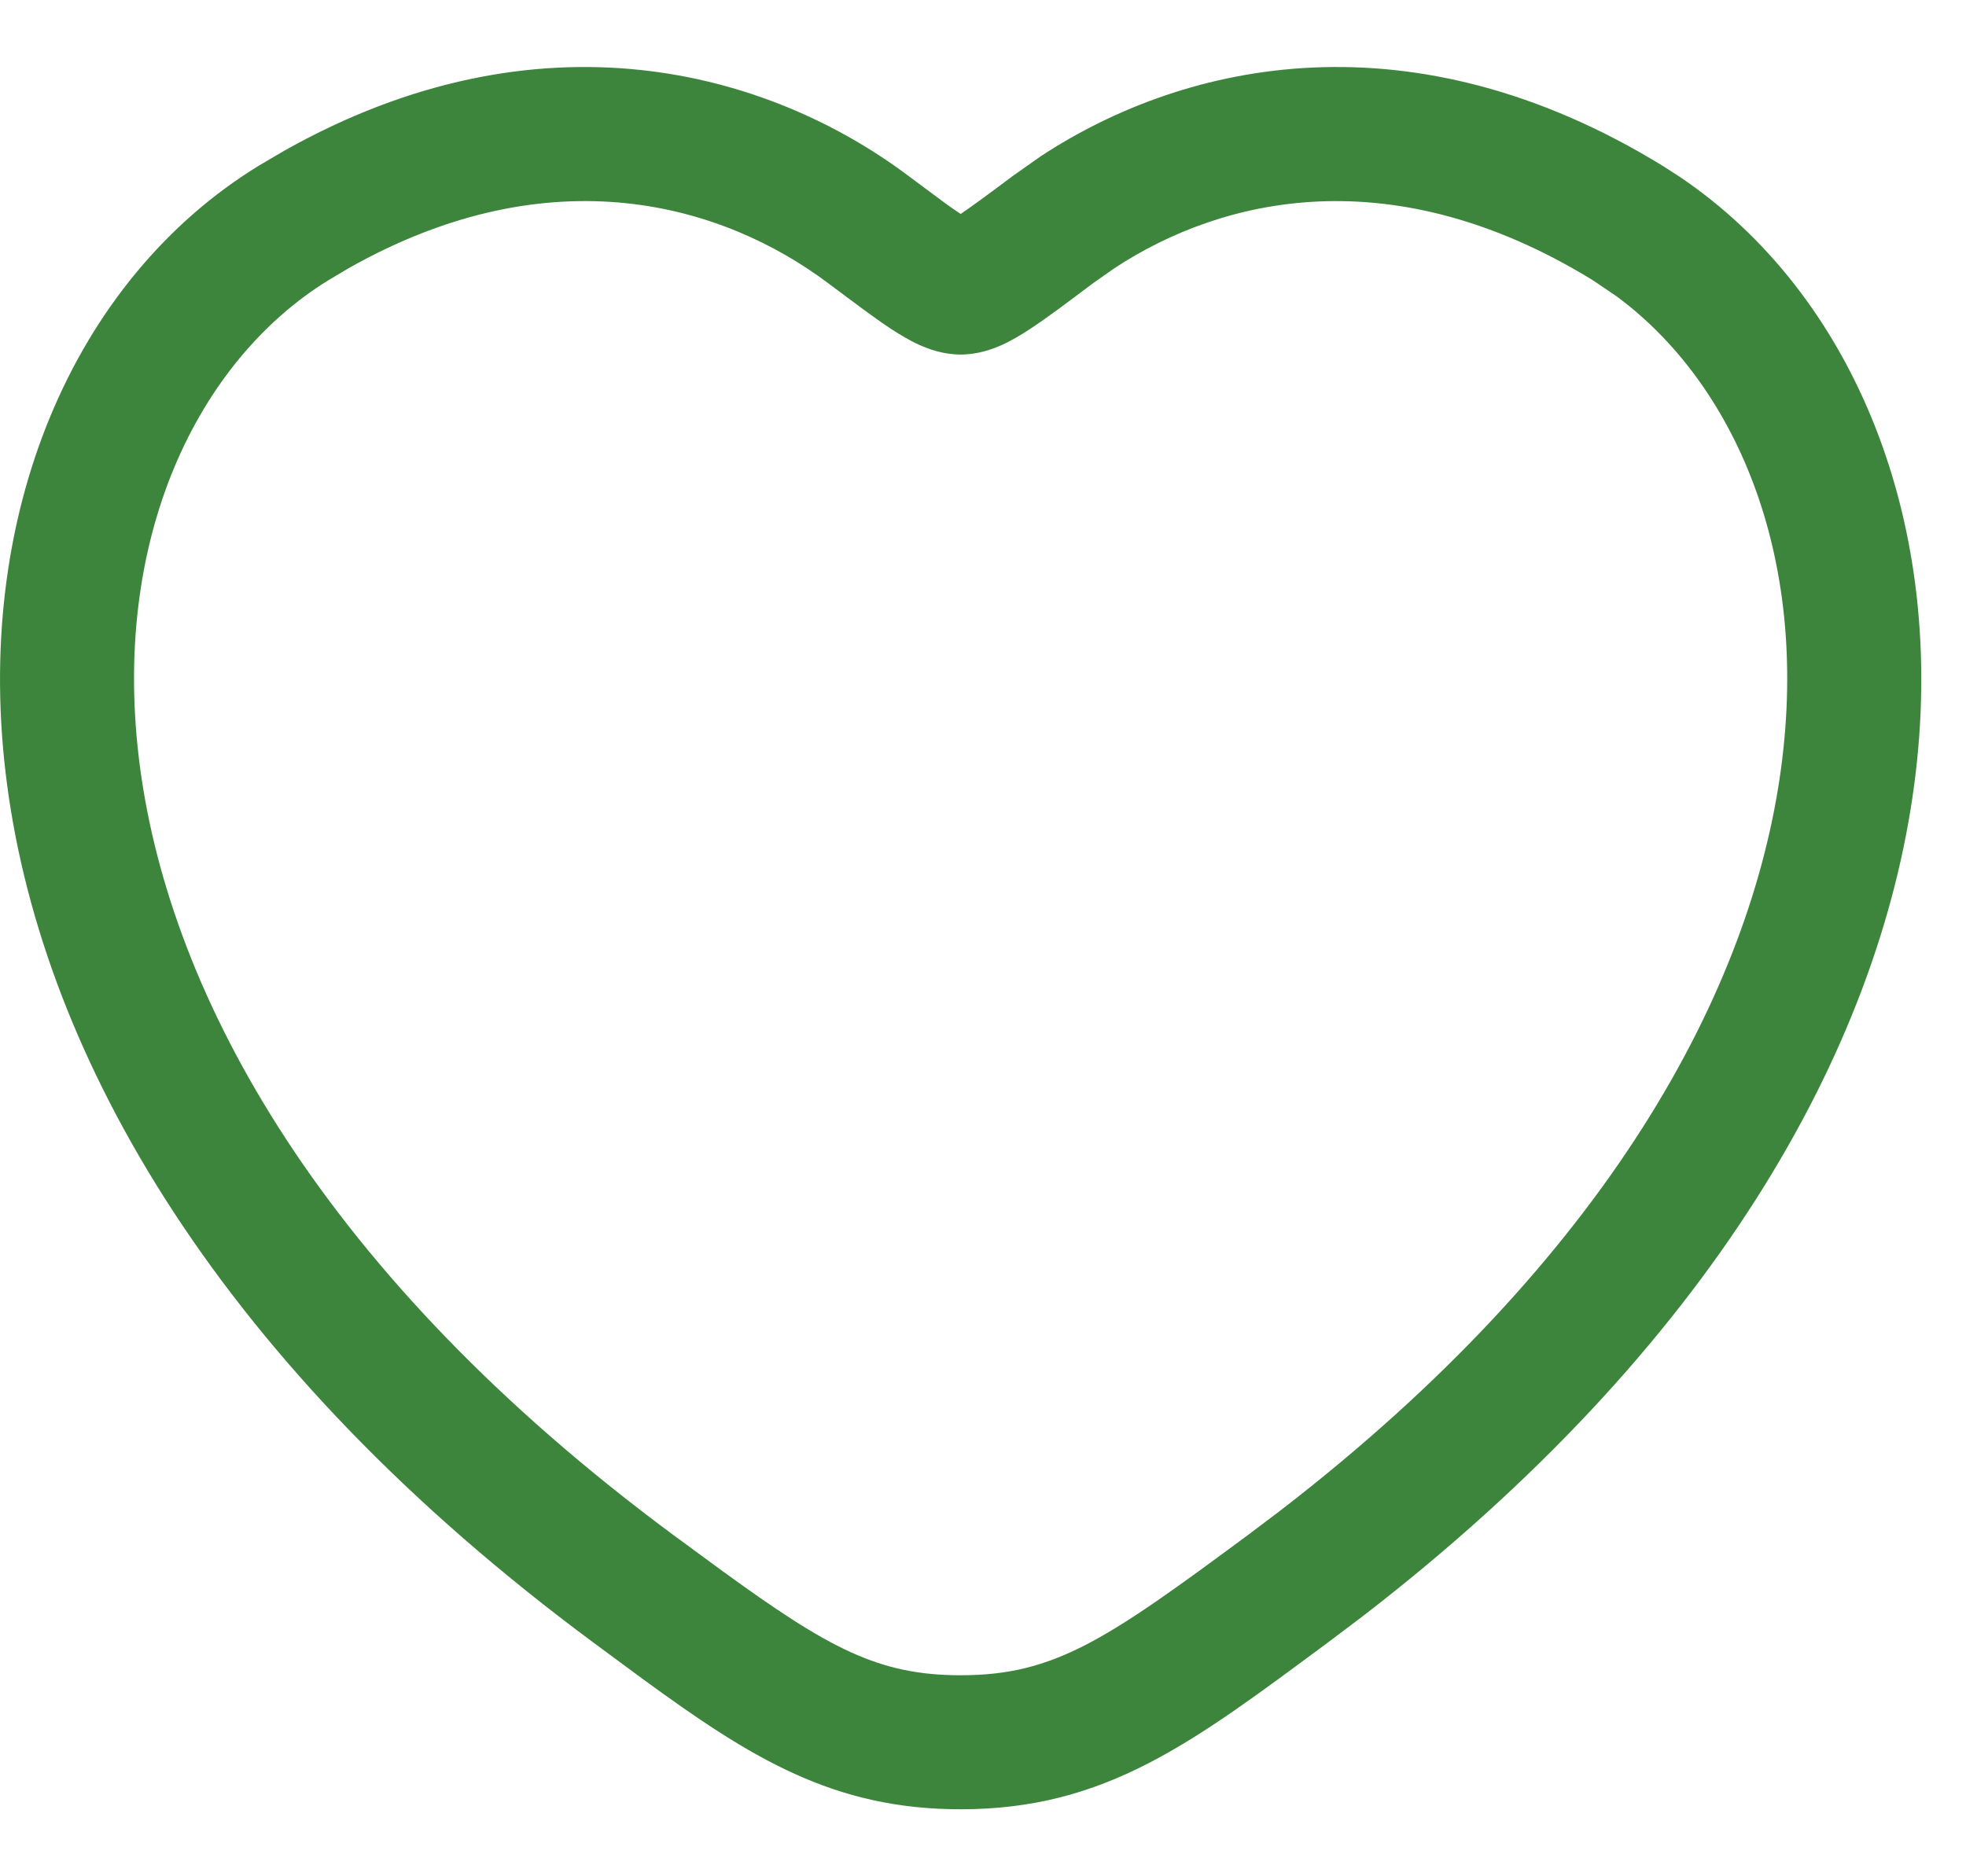 <svg width="22" height="21" viewBox="0 0 22 21" fill="none" xmlns="http://www.w3.org/2000/svg">
<path d="M11.649 1.747C13.285 0.674 15.81 0.141 18.604 1.855L18.795 1.978C20.736 3.285 21.813 5.855 21.419 8.795C21.023 11.749 19.158 15.078 15.242 18.095L14.856 18.386C13.346 19.504 12.377 20.25 10.75 20.25C9.325 20.25 8.406 19.679 7.186 18.787L6.643 18.386C2.464 15.293 0.49 11.844 0.081 8.795C-0.326 5.761 0.834 3.119 2.895 1.855L3.174 1.691C6.042 0.072 8.601 0.794 10.166 1.969L10.54 2.247C10.62 2.307 10.69 2.354 10.75 2.395C10.885 2.303 11.069 2.168 11.334 1.969L11.649 1.747ZM17.82 3.134C15.587 1.764 13.684 2.203 12.469 3.003L12.234 3.168C11.955 3.378 11.716 3.558 11.525 3.683C11.429 3.746 11.322 3.811 11.211 3.861C11.105 3.908 10.944 3.968 10.75 3.968C10.556 3.968 10.394 3.908 10.289 3.861C10.178 3.811 10.071 3.746 9.974 3.683C9.879 3.621 9.772 3.544 9.653 3.457L9.265 3.168C8.106 2.298 6.186 1.71 3.901 3.002L3.679 3.134C2.221 4.029 1.224 6.028 1.568 8.596C1.911 11.15 3.598 14.266 7.536 17.181L8.085 17.584C9.27 18.445 9.827 18.75 10.75 18.75C11.804 18.75 12.382 18.352 13.964 17.181L14.327 16.907C18.006 14.072 19.599 11.07 19.931 8.596C20.254 6.188 19.398 4.281 18.088 3.315L17.82 3.134Z" fill="#3D853C"/>
</svg>

